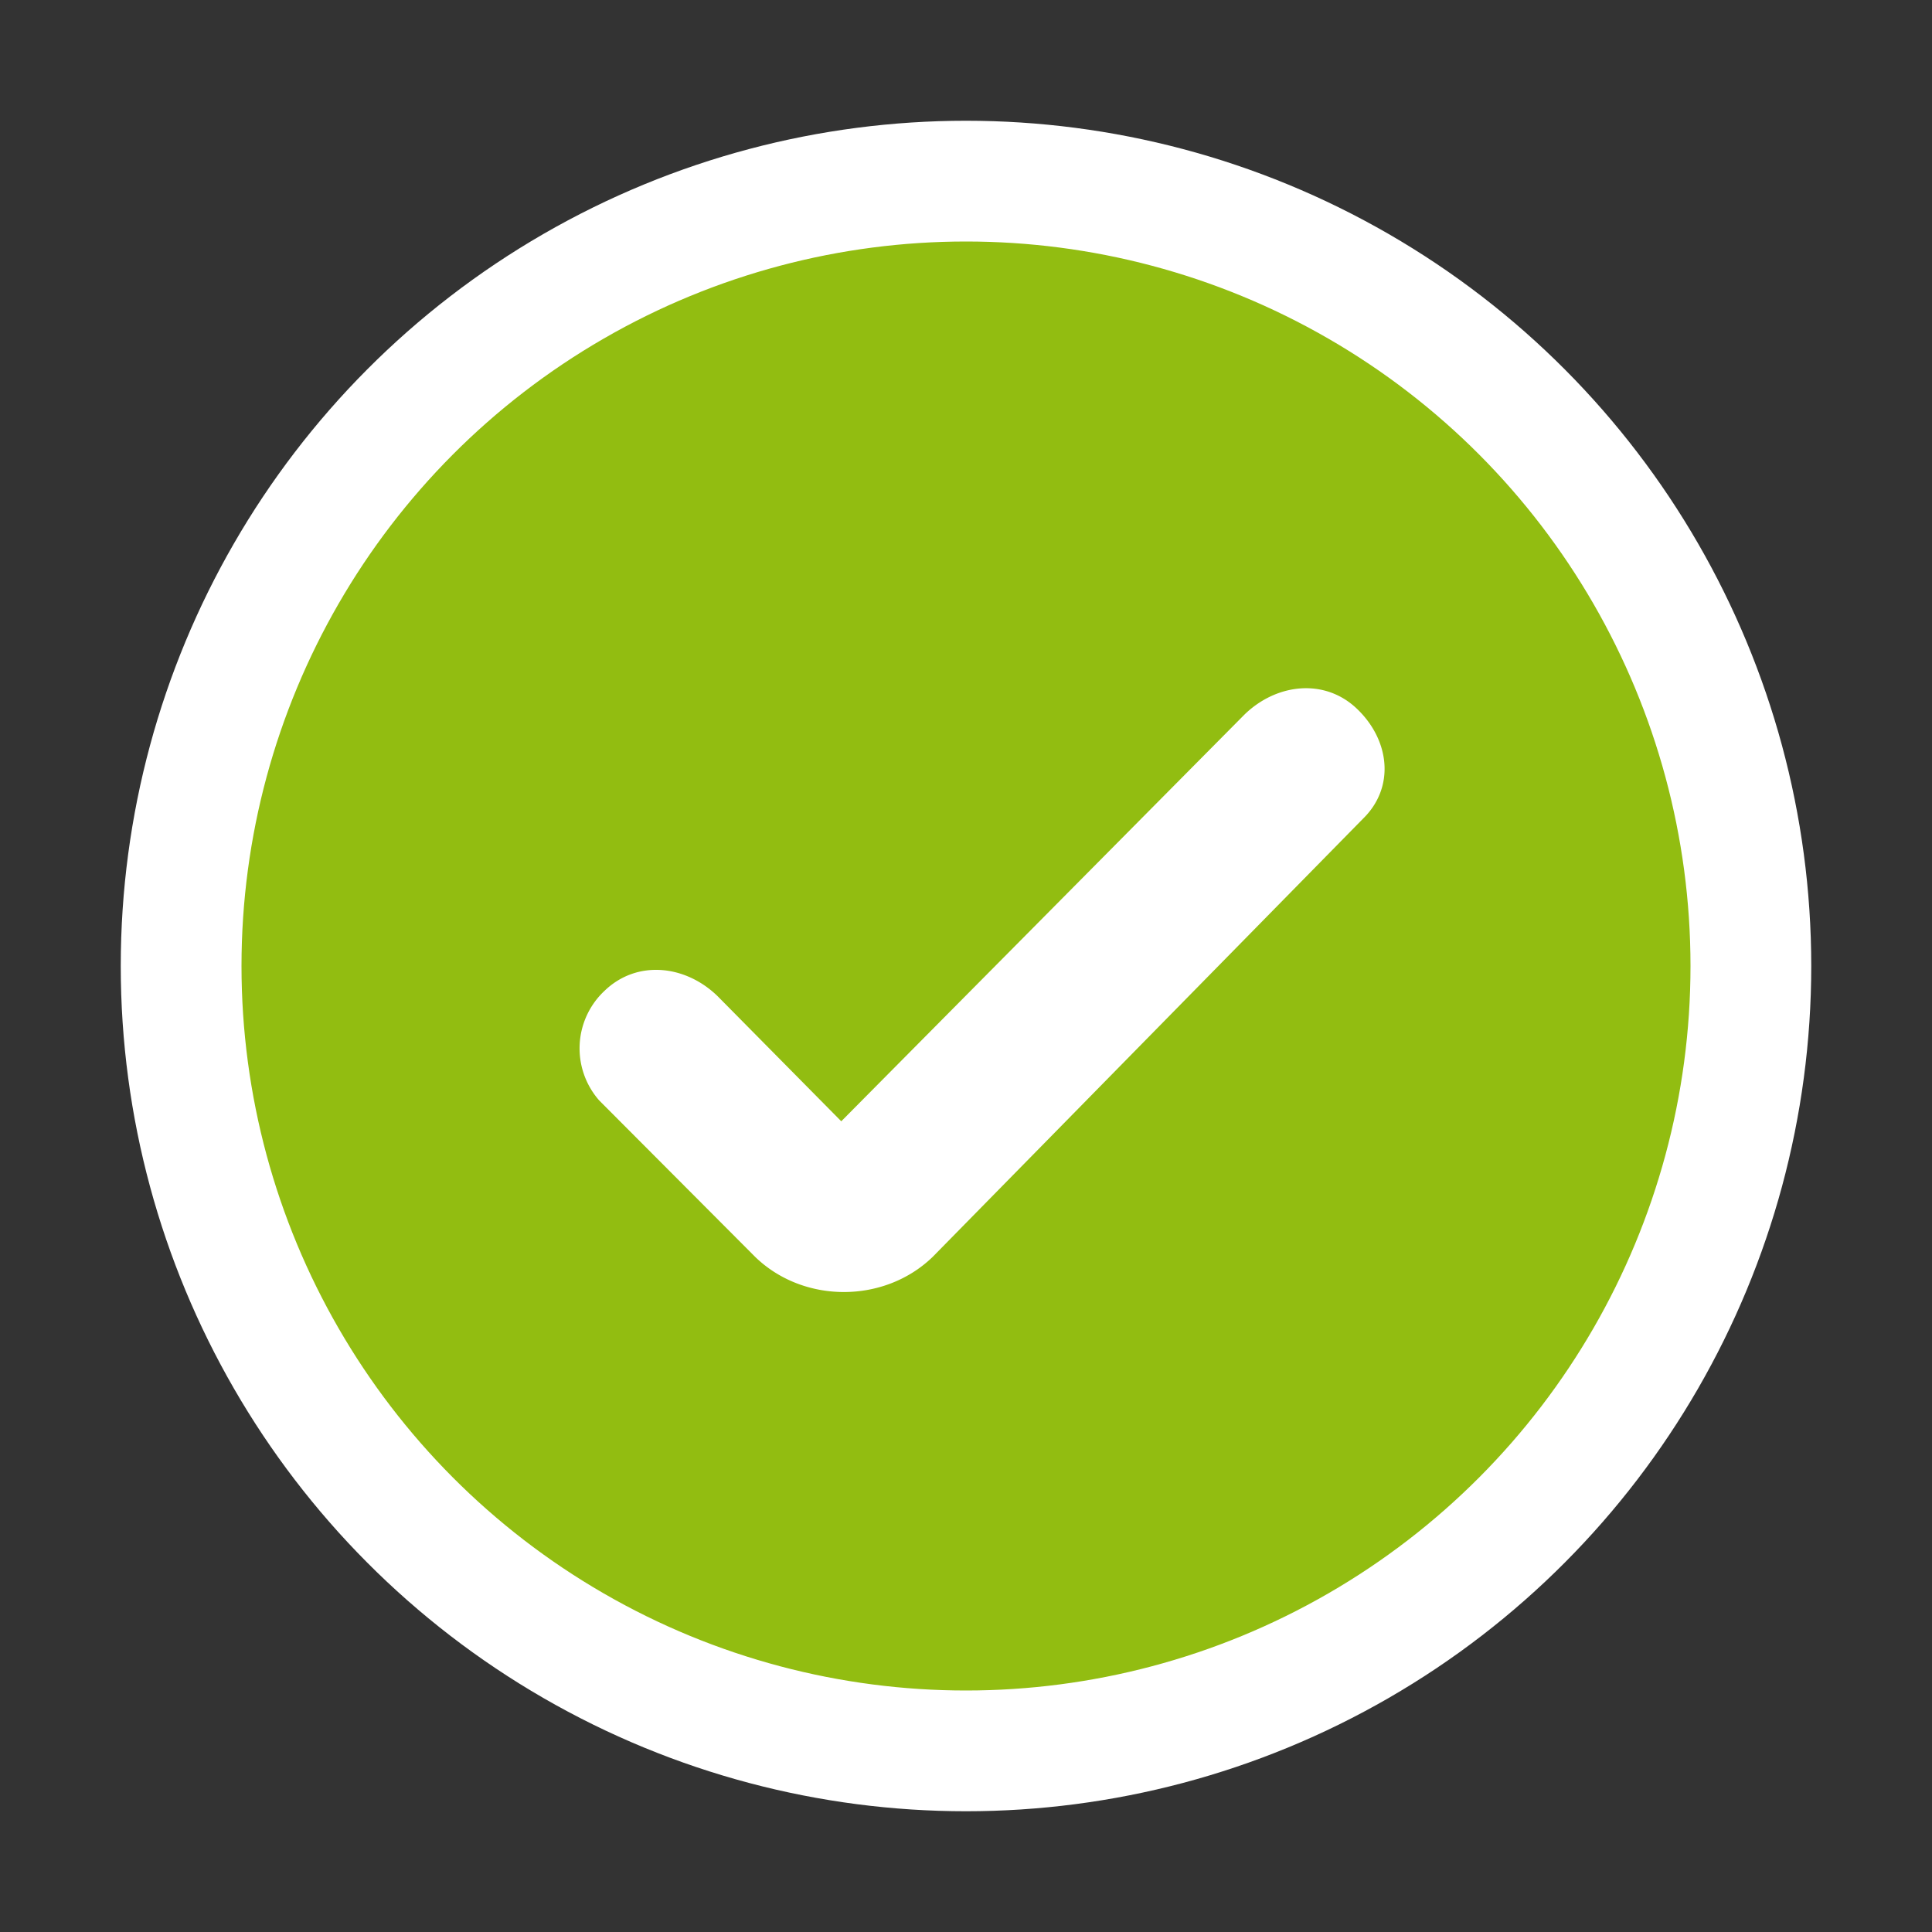 <svg width="16" height="16" fill="none" viewBox="0 0 16 16" xmlns="http://www.w3.org/2000/svg">
  <rect x="0" y="0" width="16" height="16" fill="#333333" stroke="none"/>
  <circle cx="8" cy="8" r="6.5" fill="#92BD11" stroke="#fff"/>
  <path fill="#fff" d="M11.242 5.874c-.267-.26-.668-.216-.935.043l-3.34 3.369-1.025-1.037c-.267-.259-.668-.302-.936-.043a.653.653 0 0 0-.044.907l1.292 1.296c.4.388 1.069.388 1.47 0l3.563-3.628c.267-.26.223-.648-.045-.907Z"/>
</svg>
